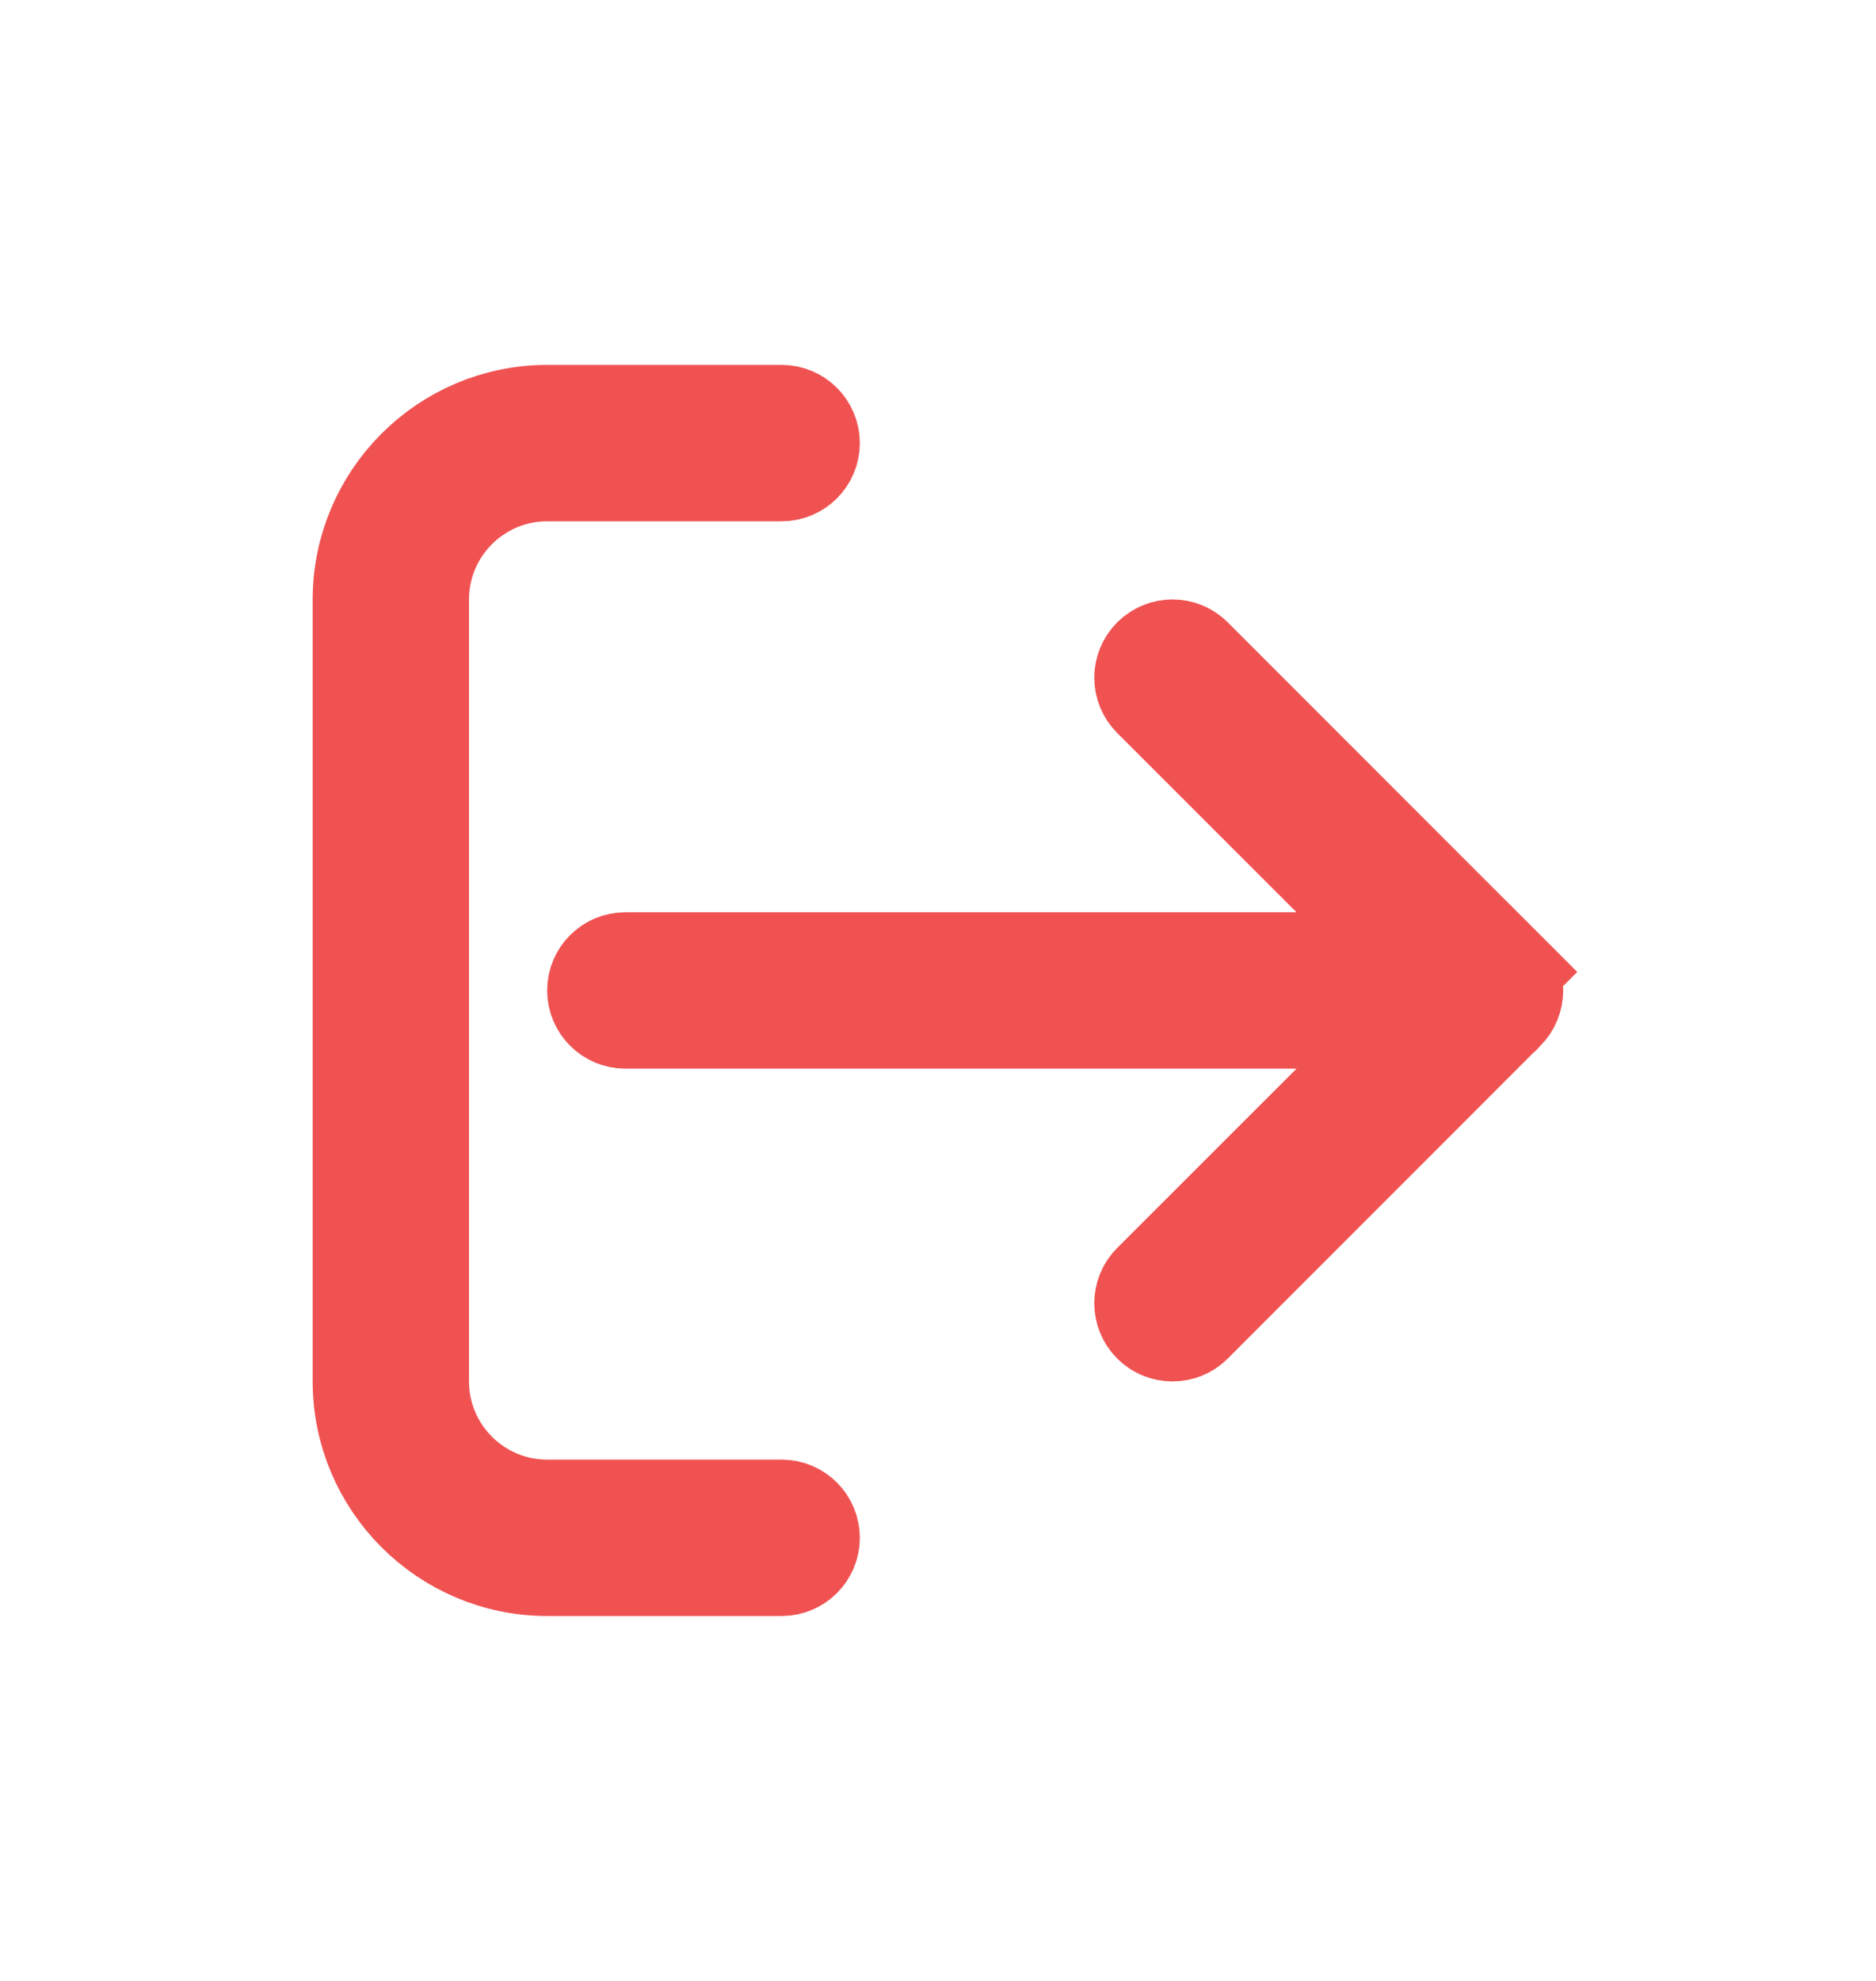 <svg width="18" height="19" viewBox="0 0 18 19" fill="none" xmlns="http://www.w3.org/2000/svg">
<path d="M14.426 9.323L14.78 8.969L14.426 9.323C14.448 9.345 14.467 9.372 14.48 9.405C14.505 9.465 14.505 9.535 14.48 9.595C14.466 9.63 14.447 9.656 14.428 9.676L14.426 9.677L11.427 12.677C11.378 12.726 11.315 12.75 11.25 12.75C11.185 12.75 11.122 12.726 11.073 12.677C10.975 12.579 10.975 12.421 11.073 12.323L12.793 10.604L13.647 9.75H12.44H6C5.862 9.75 5.75 9.638 5.75 9.5C5.75 9.362 5.862 9.25 6 9.25H12.44H13.647L12.793 8.396L11.073 6.677C10.975 6.579 10.975 6.421 11.073 6.323C11.171 6.225 11.329 6.225 11.427 6.323L14.426 9.323ZM5.25 14.5H7.5C7.638 14.5 7.75 14.612 7.75 14.75C7.75 14.888 7.638 15 7.5 15H5.25C4.286 15 3.5 14.214 3.5 13.25V5.75C3.5 4.786 4.286 4 5.25 4H7.5C7.638 4 7.75 4.112 7.75 4.25C7.75 4.388 7.638 4.5 7.5 4.5H5.25C4.56 4.5 4 5.061 4 5.75V13.25C4 13.939 4.56 14.5 5.25 14.5Z" fill="#374151" stroke="#F05252"/>
</svg>
